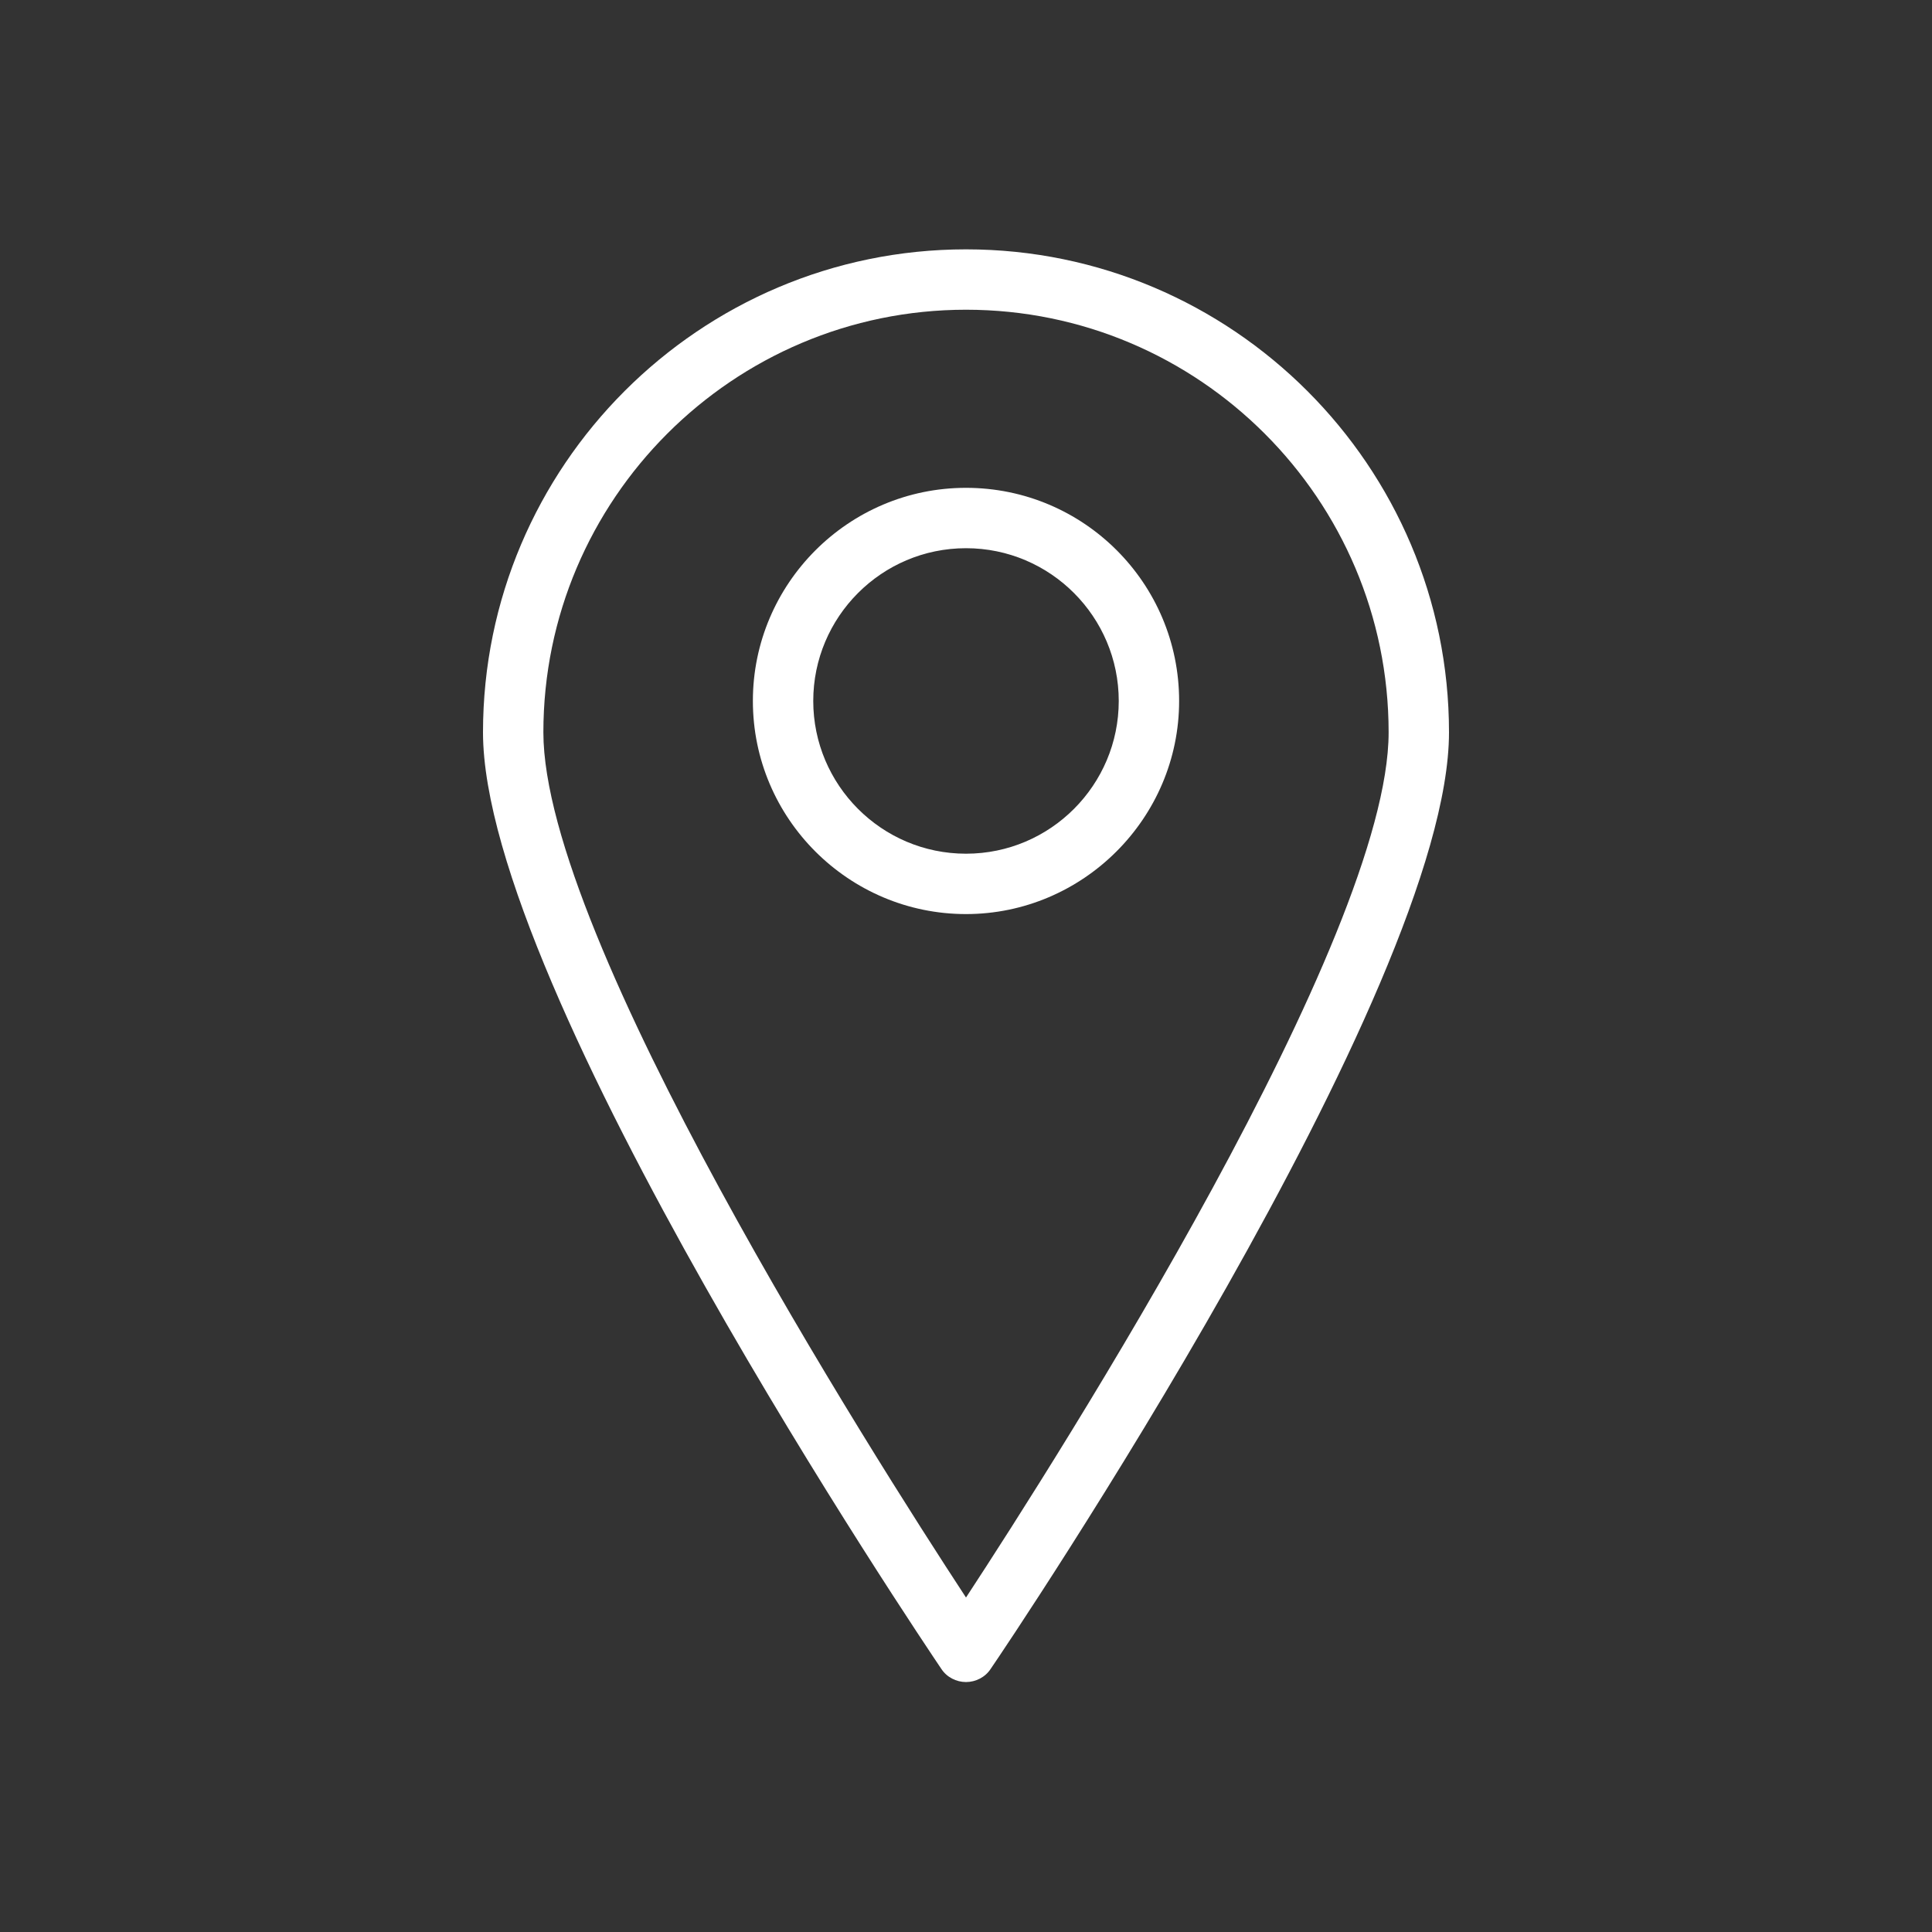 <!-- icon666.com - MILLIONS vector ICONS FREE --><svg id="Layer_1" enable-background="new 0 0 32 32" viewBox="0 0 32 32" xmlns="http://www.w3.org/2000/svg"><rect x="0" y="0" width="32" height="32" fill="#333333" stroke="none"/><g><path d="m16 4.13c-4.41 0-8 3.59-8 8 0 4.25 7.28 15.05 7.59 15.51.09.14.25.22.41.22s.32-.08.41-.22c.31-.45 7.59-11.26 7.59-15.51 0-4.41-3.59-8-8-8zm0 22.33c-1.56-2.38-7-10.93-7-14.33 0-3.86 3.14-7 7-7s7 3.14 7 7c0 3.4-5.44 11.95-7 14.33z" fill="#000000" style="fill: rgb(255, 255, 255);"></path><path d="m16 8.08c-1.95 0-3.53 1.59-3.53 3.53 0 1.95 1.59 3.53 3.53 3.53s3.53-1.59 3.53-3.53c0-1.95-1.58-3.53-3.53-3.53zm0 6.06c-1.4 0-2.53-1.14-2.53-2.53s1.13-2.53 2.53-2.53 2.53 1.14 2.53 2.53-1.13 2.53-2.53 2.53z" fill="#000000" style="fill: rgb(255, 255, 255);"></path></g></svg>
